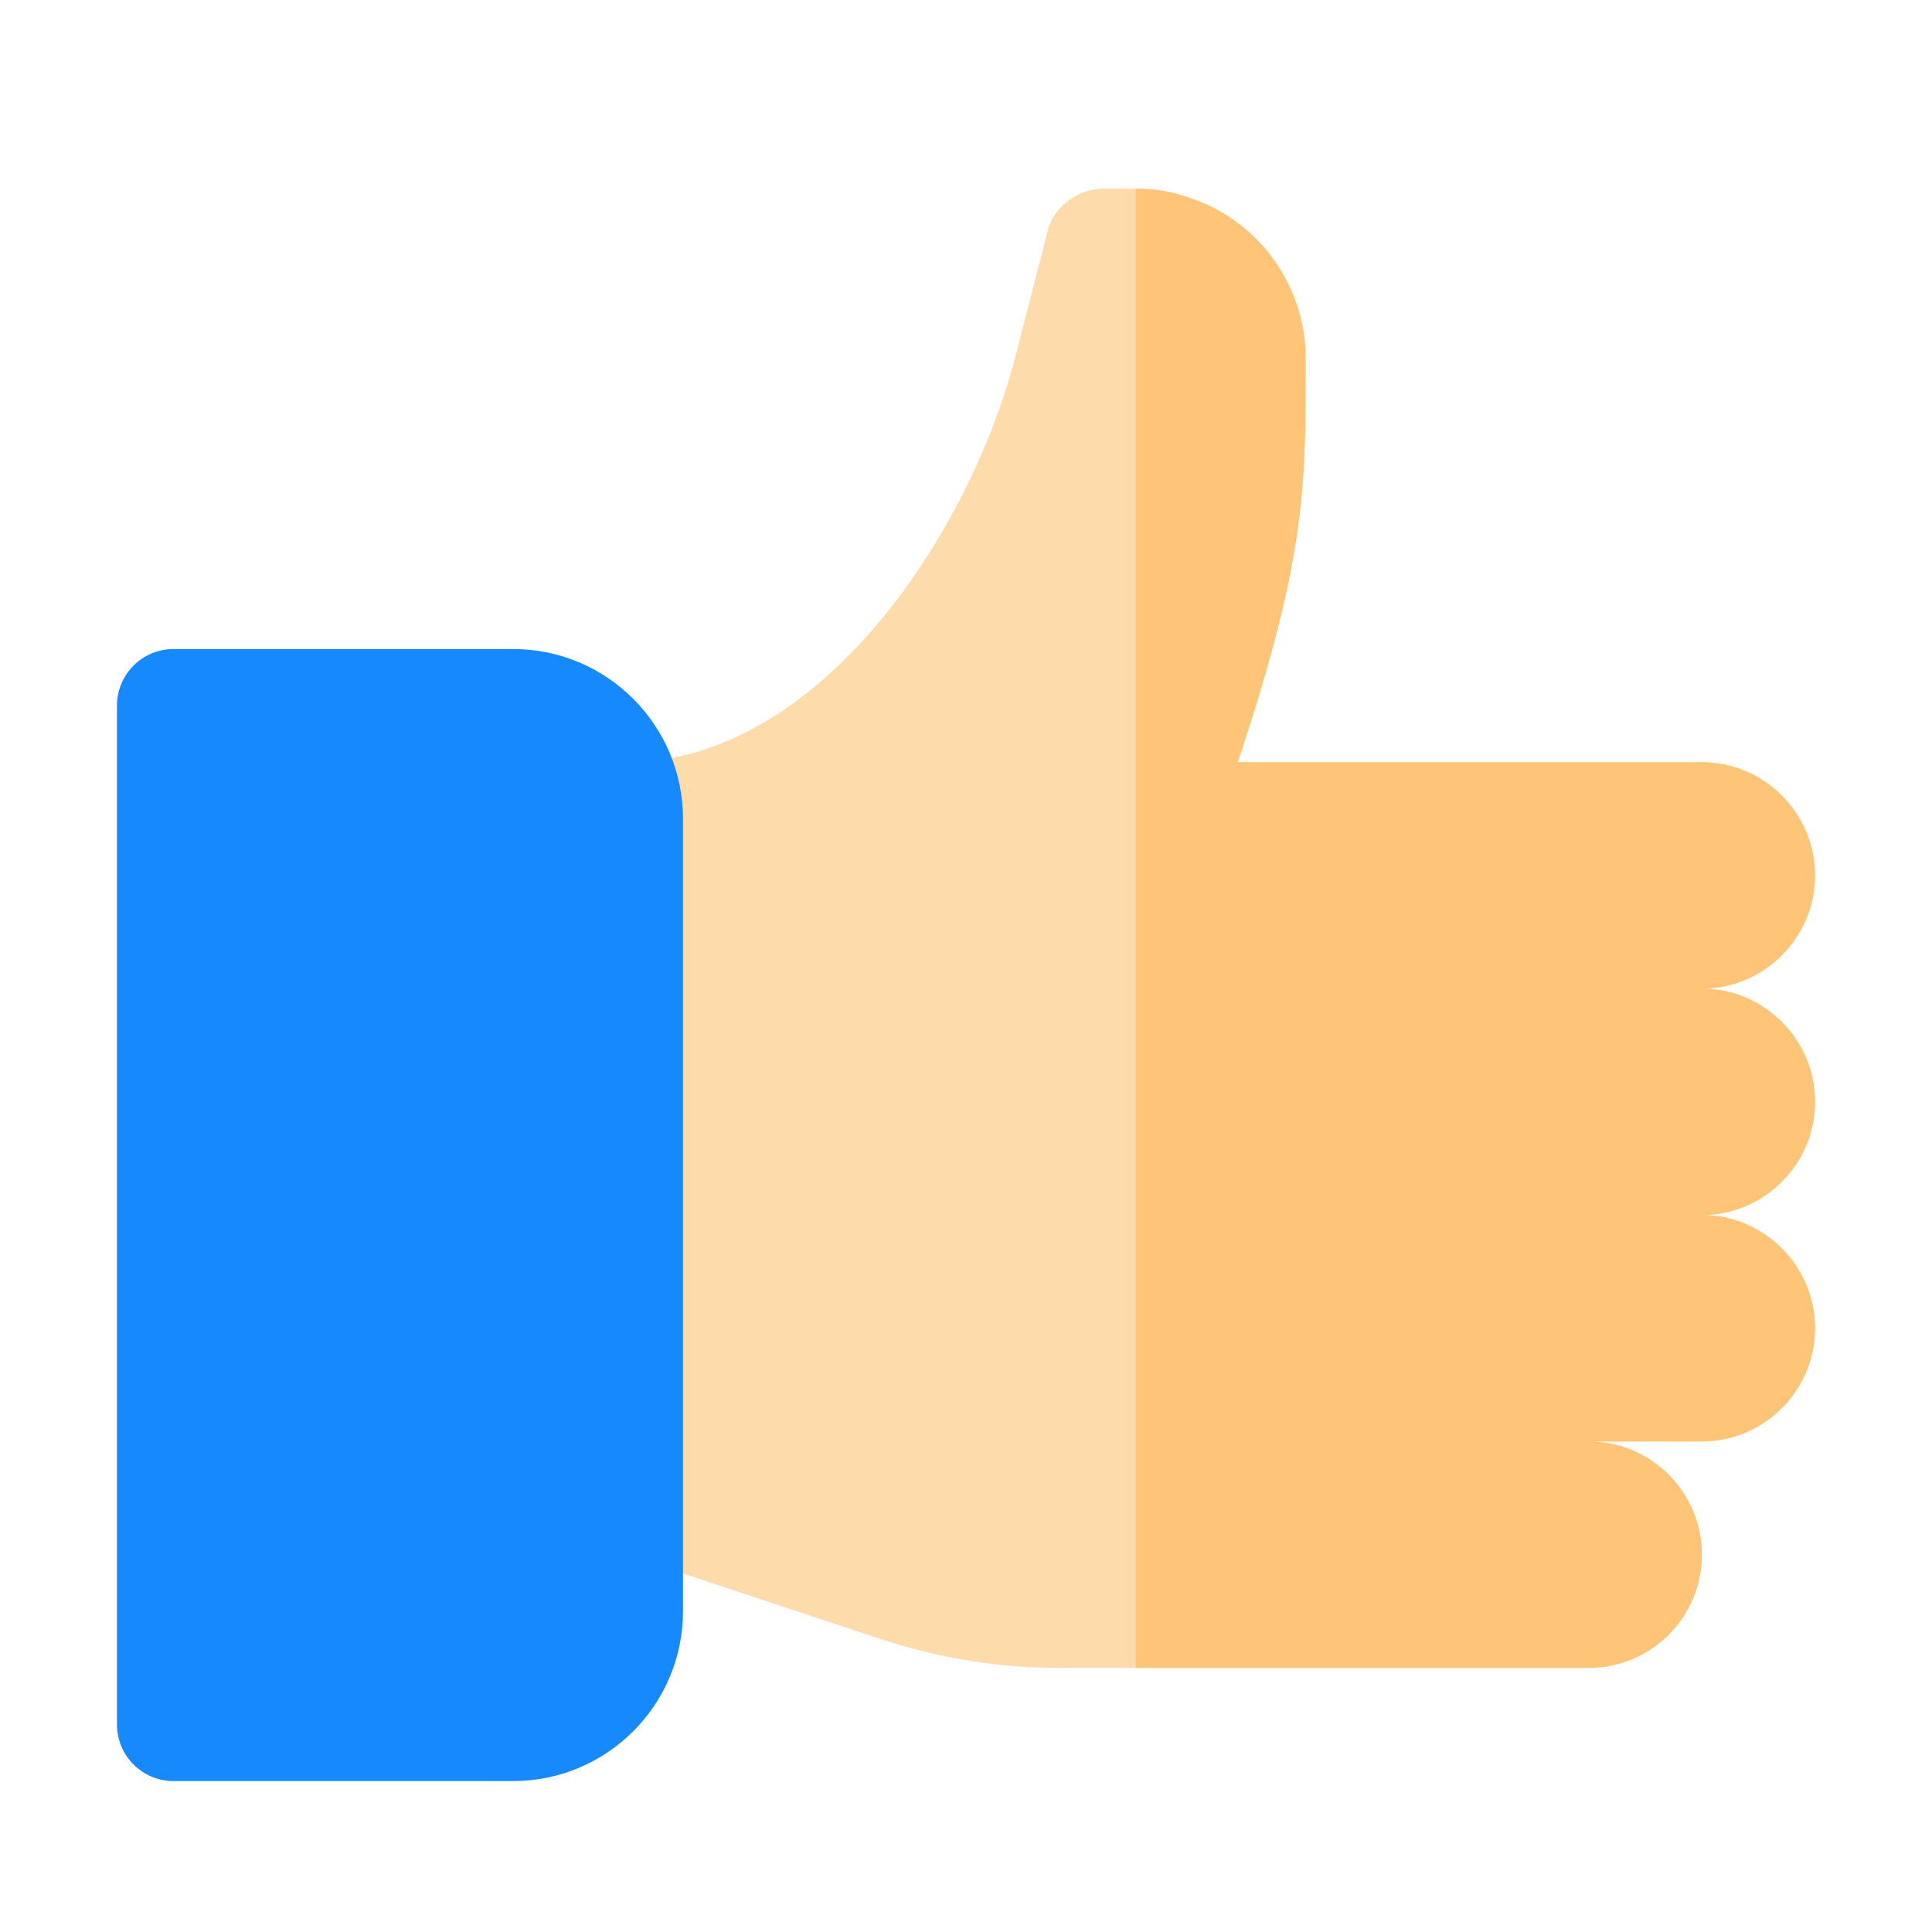 <?xml version="1.0" encoding="UTF-8" standalone="no"?>
<svg
   xmlns:dc="http://purl.org/dc/elements/1.1/"
   xmlns:cc="http://creativecommons.org/ns#"
   xmlns:rdf="http://www.w3.org/1999/02/22-rdf-syntax-ns#"
   xmlns:svg="http://www.w3.org/2000/svg"
   xmlns="http://www.w3.org/2000/svg"
   xmlns:sodipodi="http://sodipodi.sourceforge.net/DTD/sodipodi-0.dtd"
   xmlns:inkscape="http://www.inkscape.org/namespaces/inkscape"
   version="1.1"
   id="Capa_1"
   x="0px"
   y="0px"
   viewBox="0 0 512 512"
   style="enable-background:new 0 0 512 512;"
   xml:space="preserve"
   sodipodi:docname="like.svg"
   inkscape:version="1.0 (4035a4fb49, 2020-05-01)"><defs
   id="defs55" /><sodipodi:namedview
   inkscape:document-rotation="0"
   pagecolor="#ffffff"
   bordercolor="#666666"
   borderopacity="1"
   objecttolerance="10"
   gridtolerance="10"
   guidetolerance="10"
   inkscape:pageopacity="0"
   inkscape:pageshadow="2"
   inkscape:window-width="1920"
   inkscape:window-height="1009"
   id="namedview53"
   showgrid="false"
   inkscape:zoom="0.83105469"
   inkscape:cx="420.31048"
   inkscape:cy="320.92509"
   inkscape:window-x="0"
   inkscape:window-y="0"
   inkscape:window-maximized="1"
   inkscape:current-layer="Capa_1" />


















<g
   transform="translate(0,-40)"
   id="g47"><path
     id="path2"
     d="m 481,332 c 0,-16.5 -13.5,-30 -30,-30 16.5,0 30,-13.5 30,-30 0,-16.5 -13.5,-30 -30,-30 H 328.001 C 346.3,187.099 346,168.6 346,135 346,115.499 333.401,98.699 316,92.701 311.201,90.901 306.4,90 301,90 h -9 c -5.7,0 -12.9,4.501 -14.401,11.4 L 269.2,134.099 C 256.601,182.999 216.099,242 166,242 v 210 l 66.899,22.2 c 15.3,5.099 31.201,7.8 47.401,7.8 H 421 c 16.569,0 30,-13.433 30,-30 0,-16.569 -13.431,-30 -30,-30 h 30 c 16.5,0 30,-13.5 30,-30 0,-16.5 -13.5,-30 -30,-30 16.5,0 30,-13.5 30,-30 z"
     style="fill:#fedbab" /><path
     id="path4"
     d="m 421,482 c 16.569,0 30,-13.433 30,-30 0,-16.569 -13.431,-30 -30,-30 h 30 c 16.5,0 30,-13.5 30,-30 0,-16.5 -13.5,-30 -30,-30 16.5,0 30,-13.5 30,-30 0,-16.5 -13.5,-30 -30,-30 16.5,0 30,-13.5 30,-30 0,-16.5 -13.5,-30 -30,-30 H 328.001 C 346.3,187.099 346,168.6 346,135 346,115.499 333.401,98.699 316,92.701 311.201,90.901 306.4,90 301,90 v 392 z"
     style="fill:#fec478" /><g
     id="g14">
	<path
   id="path6"
   d="M 136,512 H 46 c -8.291,0 -15,-6.709 -15,-15 V 227 c 0,-8.291 6.709,-15 15,-15 h 90 c 24.814,0 45,20.186 45,45 v 210 c 0,24.814 -20.186,45 -45,45 z"
   style="fill:#1689fc" />
	<circle
   id="circle8"
   r="15"
   cy="437"
   cx="106"
   style="fill:#1689fc" />
	
	
</g><g
     id="g22">
</g><g
     id="g24">
</g><g
     id="g26">
</g><g
     id="g28">
</g><g
     id="g30">
</g><g
     id="g32">
</g><g
     id="g34">
</g><g
     id="g36">
</g><g
     id="g38">
</g><g
     id="g40">
</g><g
     id="g42">
</g><g
     id="g44">
</g><g
     id="g46">
</g><g
     id="g48">
</g><g
     id="g50">
</g></g>
</svg>
